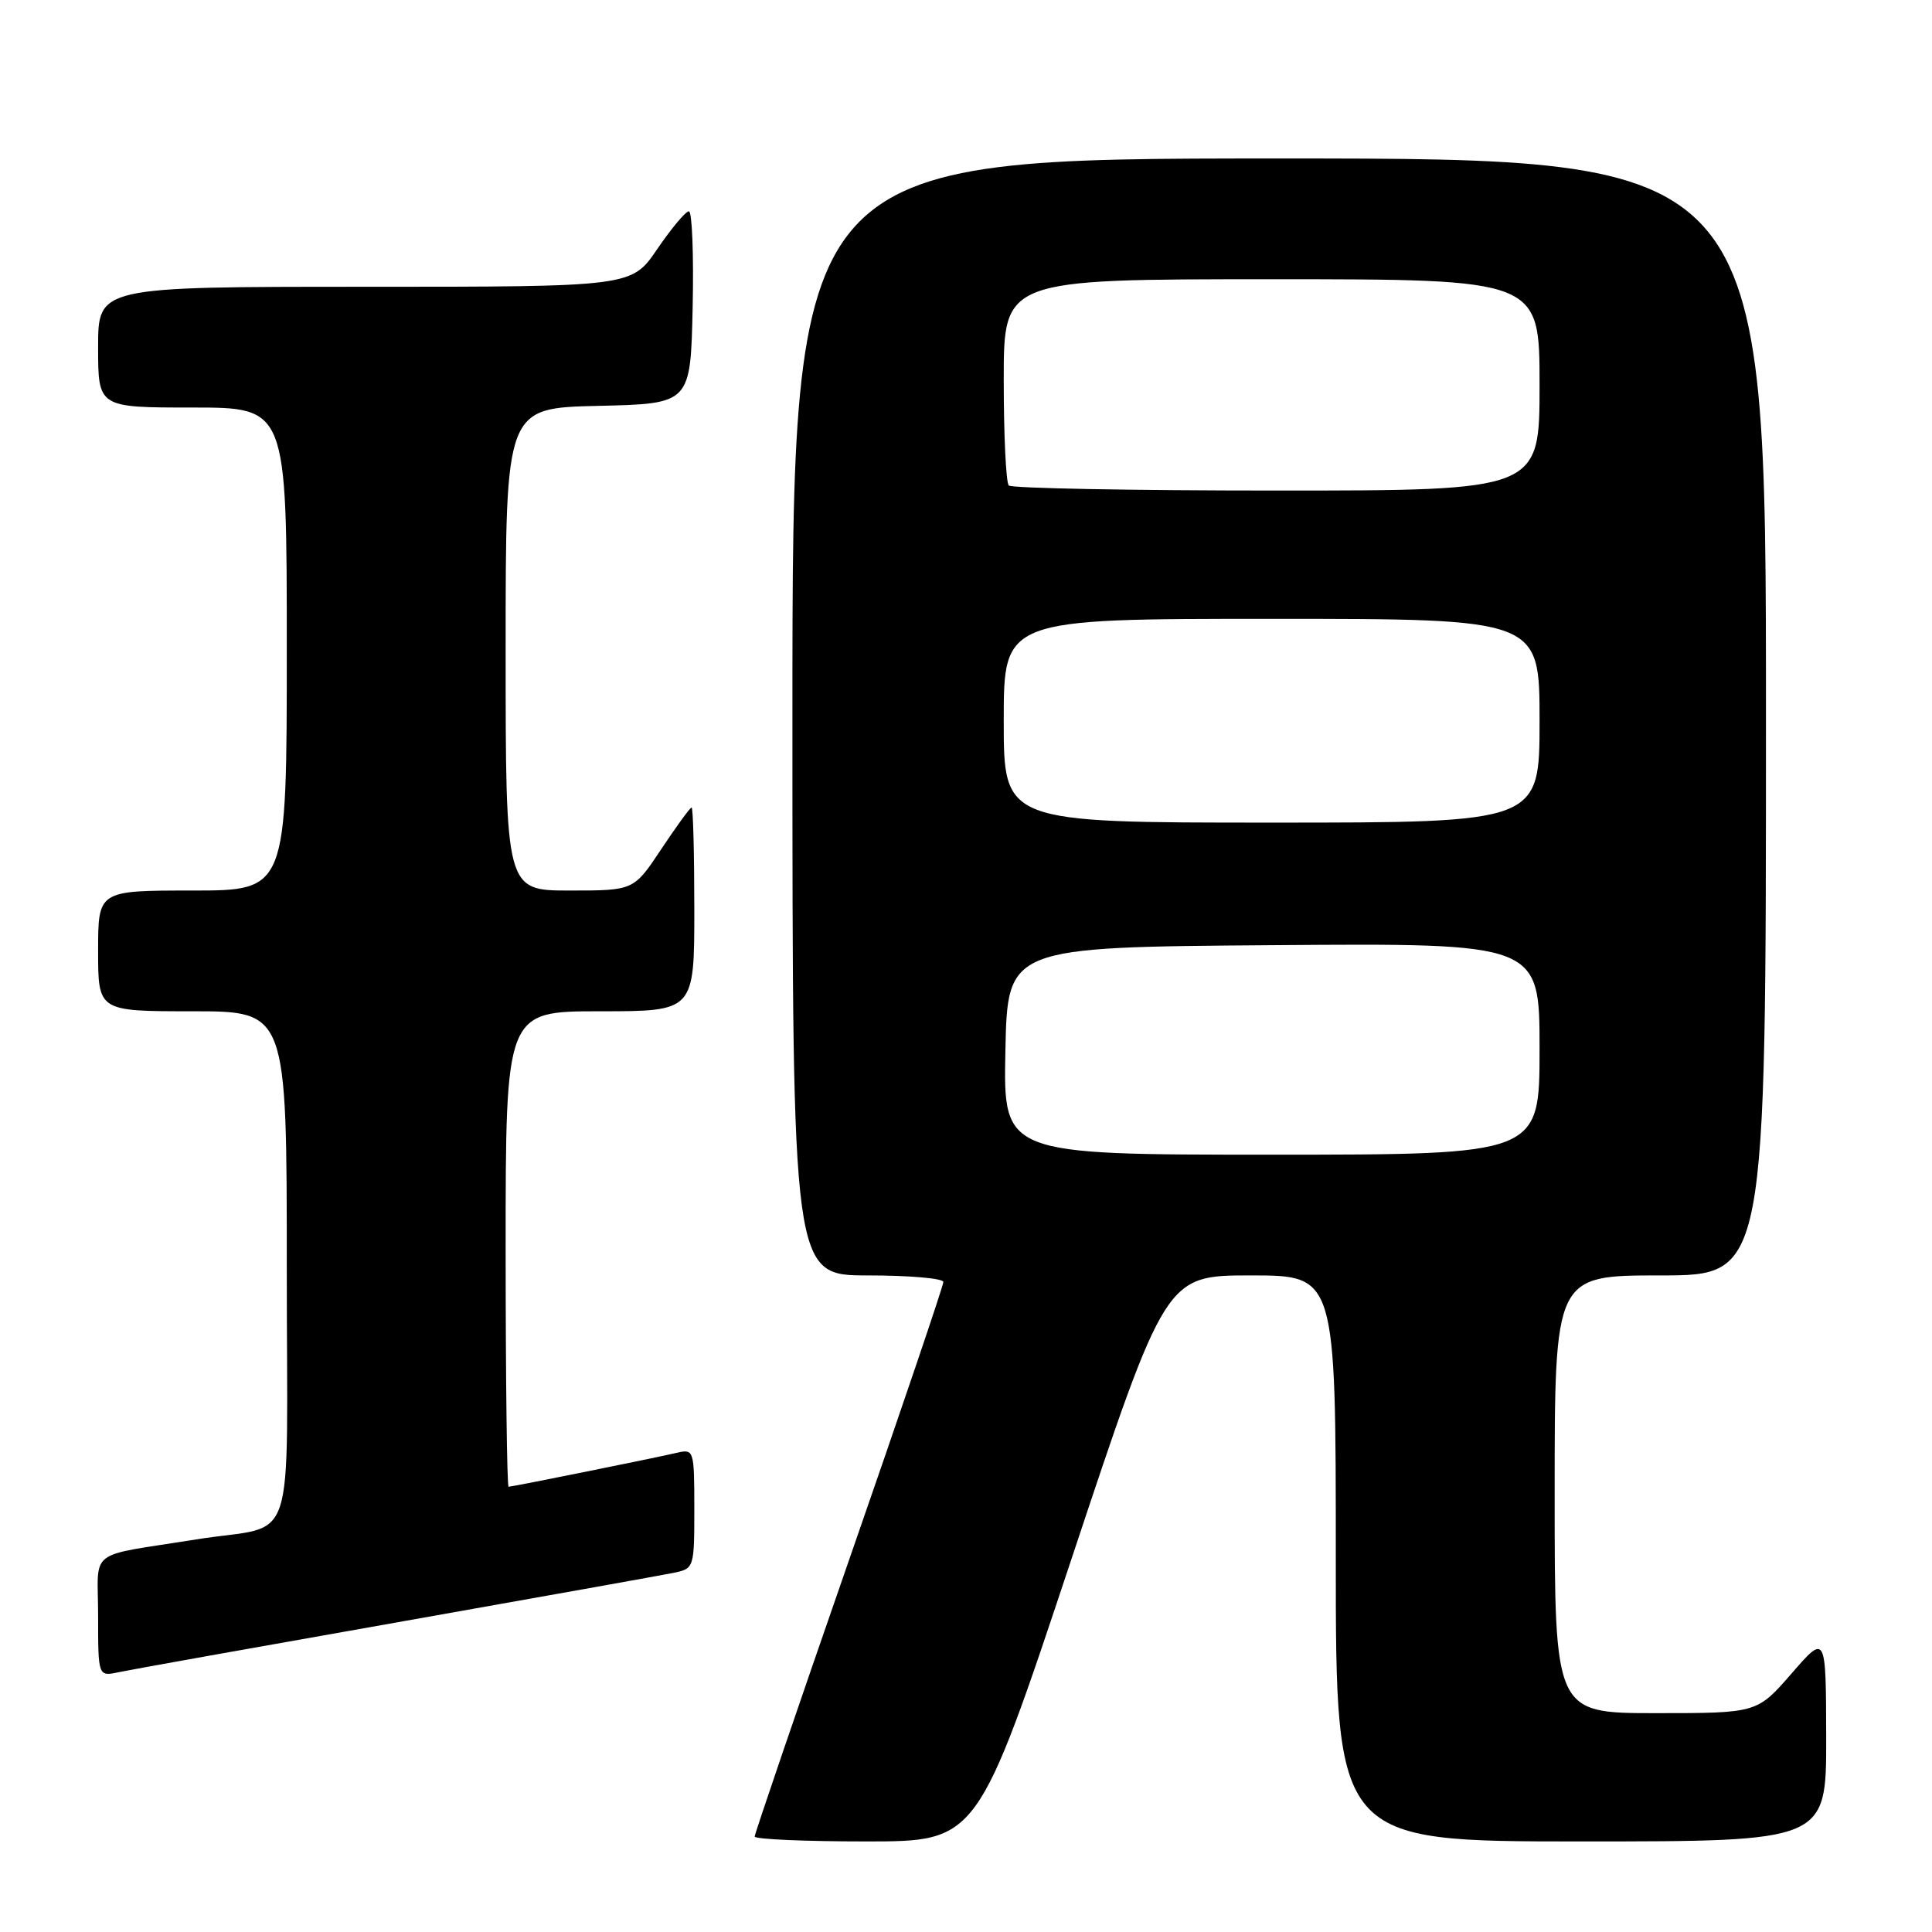 <?xml version="1.0" encoding="UTF-8" standalone="no"?>
<!DOCTYPE svg PUBLIC "-//W3C//DTD SVG 1.1//EN" "http://www.w3.org/Graphics/SVG/1.1/DTD/svg11.dtd" >
<svg xmlns="http://www.w3.org/2000/svg" xmlns:xlink="http://www.w3.org/1999/xlink" version="1.1" viewBox="0 0 256 256">
 <g >
 <path fill="currentColor"
d=" M 142.00 206.50 C 154.47 169.00 154.47 169.00 165.74 169.00 C 177.00 169.00 177.00 169.00 177.00 206.50 C 177.00 244.00 177.00 244.00 209.50 244.00 C 242.00 244.00 242.00 244.00 241.98 230.25 C 241.95 216.50 241.95 216.50 237.39 221.75 C 232.82 227.00 232.82 227.00 219.41 227.00 C 206.00 227.00 206.00 227.00 206.00 198.00 C 206.00 169.00 206.00 169.00 220.00 169.00 C 234.00 169.00 234.00 169.00 234.00 95.00 C 234.00 21.00 234.00 21.00 169.50 21.00 C 105.00 21.00 105.00 21.00 105.00 95.00 C 105.00 169.00 105.00 169.00 115.00 169.00 C 120.50 169.00 125.00 169.39 125.00 169.87 C 125.00 170.35 119.38 186.94 112.50 206.72 C 105.62 226.51 100.00 242.99 100.00 243.35 C 100.00 243.71 106.64 244.00 114.76 244.00 C 129.53 244.00 129.53 244.00 142.00 206.50 Z  M 52.50 214.99 C 71.20 211.68 87.74 208.72 89.25 208.41 C 91.97 207.85 92.00 207.76 92.00 199.90 C 92.00 192.18 91.94 191.98 89.75 192.49 C 86.71 193.20 67.88 197.00 67.39 197.00 C 67.18 197.00 67.00 182.82 67.00 165.50 C 67.00 134.00 67.00 134.00 79.50 134.00 C 92.00 134.00 92.00 134.00 92.00 120.50 C 92.00 113.08 91.84 107.00 91.64 107.00 C 91.44 107.00 89.64 109.48 87.63 112.50 C 83.98 118.00 83.98 118.00 75.49 118.00 C 67.00 118.00 67.00 118.00 67.00 86.03 C 67.00 54.06 67.00 54.06 79.25 53.78 C 91.50 53.50 91.50 53.50 91.78 40.75 C 91.93 33.74 91.71 28.00 91.28 28.00 C 90.85 28.00 88.97 30.25 87.09 33.00 C 83.69 38.00 83.69 38.00 48.34 38.00 C 13.00 38.00 13.00 38.00 13.00 46.00 C 13.00 54.00 13.00 54.00 25.50 54.00 C 38.00 54.00 38.00 54.00 38.00 86.00 C 38.00 118.00 38.00 118.00 25.50 118.00 C 13.00 118.00 13.00 118.00 13.00 126.00 C 13.00 134.00 13.00 134.00 25.50 134.00 C 38.00 134.00 38.00 134.00 38.00 167.92 C 38.00 206.54 39.58 201.80 26.00 203.98 C 11.29 206.34 13.00 205.01 13.00 214.12 C 13.00 222.16 13.00 222.16 15.75 221.57 C 17.26 221.25 33.80 218.29 52.50 214.99 Z  M 133.22 139.25 C 133.50 125.50 133.50 125.50 168.75 125.24 C 204.00 124.97 204.00 124.97 204.00 138.99 C 204.00 153.00 204.00 153.00 168.47 153.00 C 132.94 153.00 132.94 153.00 133.22 139.25 Z  M 133.00 95.50 C 133.00 82.00 133.00 82.00 168.50 82.00 C 204.00 82.00 204.00 82.00 204.00 95.50 C 204.00 109.00 204.00 109.00 168.50 109.00 C 133.00 109.00 133.00 109.00 133.00 95.50 Z  M 133.67 64.33 C 133.30 63.97 133.00 57.67 133.00 50.33 C 133.00 37.00 133.00 37.00 168.50 37.00 C 204.00 37.00 204.00 37.00 204.00 51.00 C 204.00 65.00 204.00 65.00 169.17 65.00 C 150.01 65.00 134.03 64.70 133.67 64.33 Z "/>
</g>
</svg>
